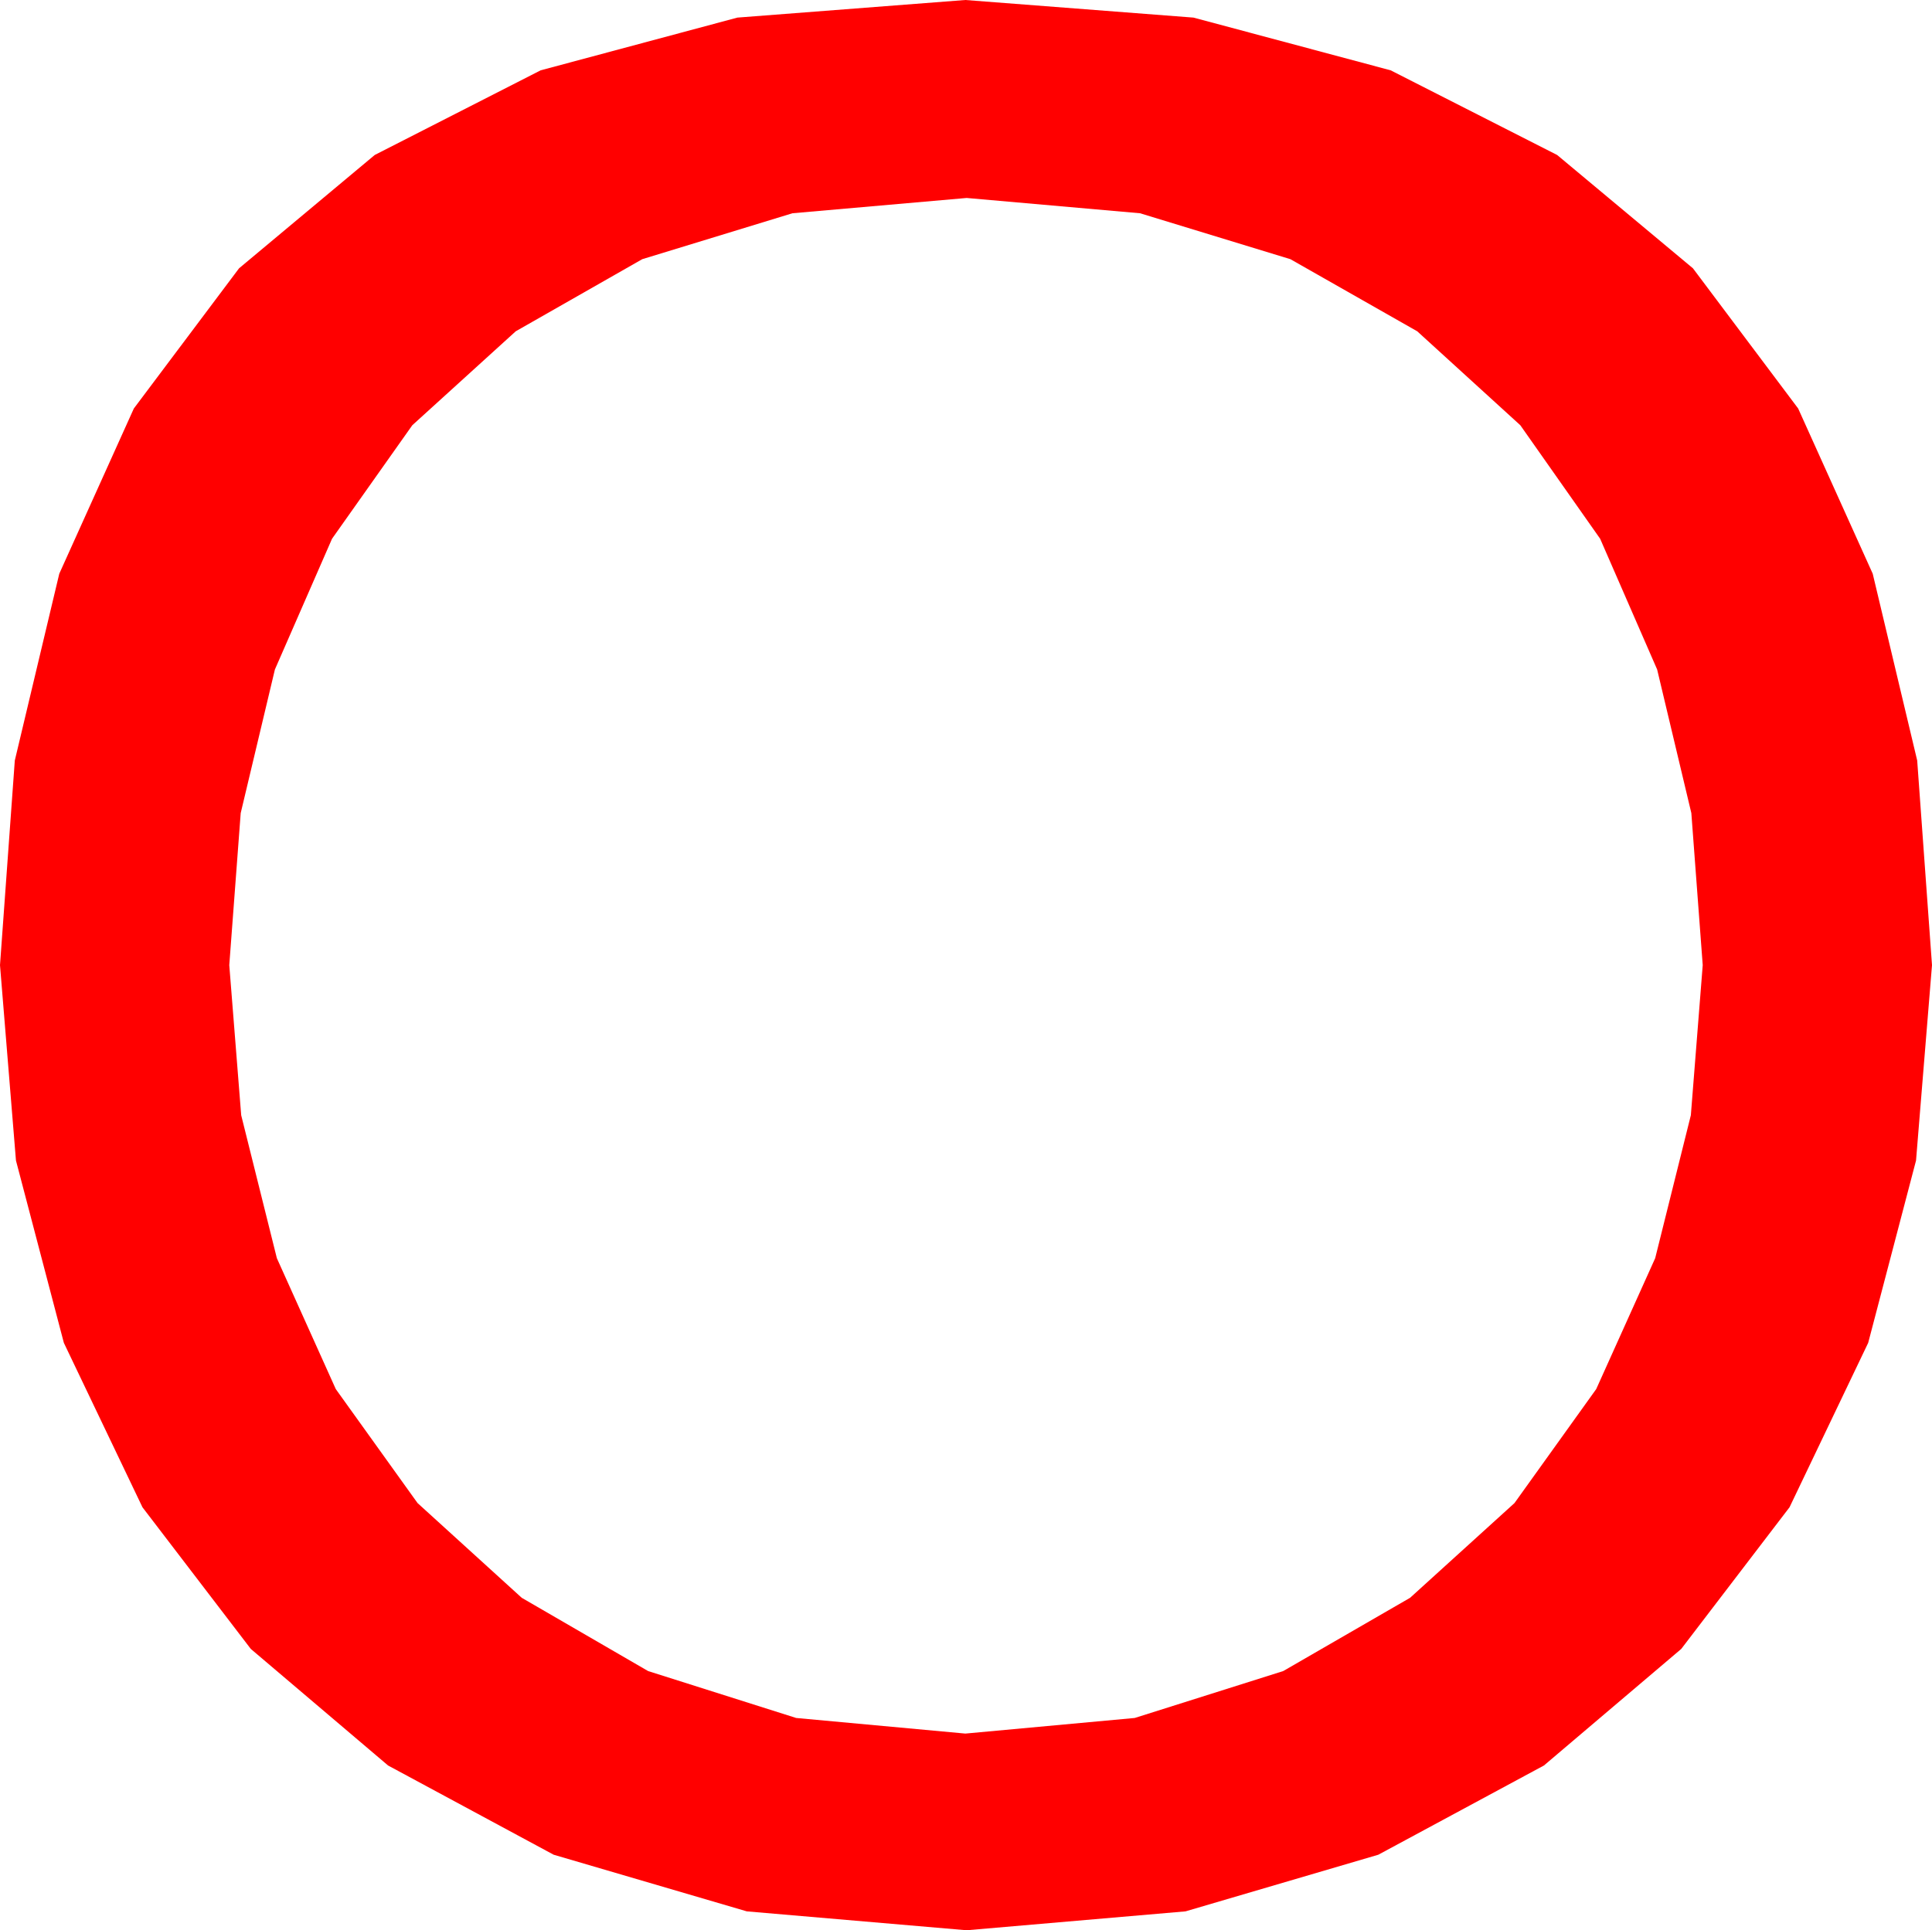 <?xml version="1.0" encoding="utf-8"?>
<!DOCTYPE svg PUBLIC "-//W3C//DTD SVG 1.1//EN" "http://www.w3.org/Graphics/SVG/1.1/DTD/svg11.dtd">
<svg width="43.447" height="43.418" xmlns="http://www.w3.org/2000/svg" xmlns:xlink="http://www.w3.org/1999/xlink" xmlns:xml="http://www.w3.org/XML/1998/namespace" version="1.1">
  <g>
    <g>
      <path style="fill:#FF0000;fill-opacity:1" d="M21.738,4.453L17.82,4.797 14.443,5.83 11.598,7.452 9.272,9.565 7.467,12.118 6.182,15.059 5.413,18.289 5.156,21.709 5.424,25.085 6.226,28.301 7.551,31.245 9.39,33.809 11.733,35.94 14.575,37.588 17.904,38.643 21.709,38.994 25.518,38.643 28.857,37.588 31.71,35.94 34.058,33.809 35.896,31.245 37.222,28.301 38.024,25.085 38.291,21.709 38.035,18.289 37.266,15.059 35.984,12.118 34.189,9.565 31.871,7.452 29.019,5.83 25.638,4.797 21.738,4.453z M21.709,0L26.84,0.396 31.274,1.582 35.017,3.486 38.071,6.035 40.437,9.188 42.114,12.905 43.114,17.106 43.447,21.709 43.088,26.104 42.012,30.205 40.243,33.904 37.808,37.09 34.72,39.712 30.996,41.719 26.66,42.993 21.738,43.418 16.794,42.993 12.451,41.719 8.727,39.712 5.64,37.09 3.204,33.904 1.436,30.205 0.359,26.104 0,21.709 0.333,17.106 1.333,12.905 3.01,9.188 5.376,6.035 8.427,3.486 12.158,1.582 16.582,0.396 21.709,0z" />
    </g>
  </g>
</svg>